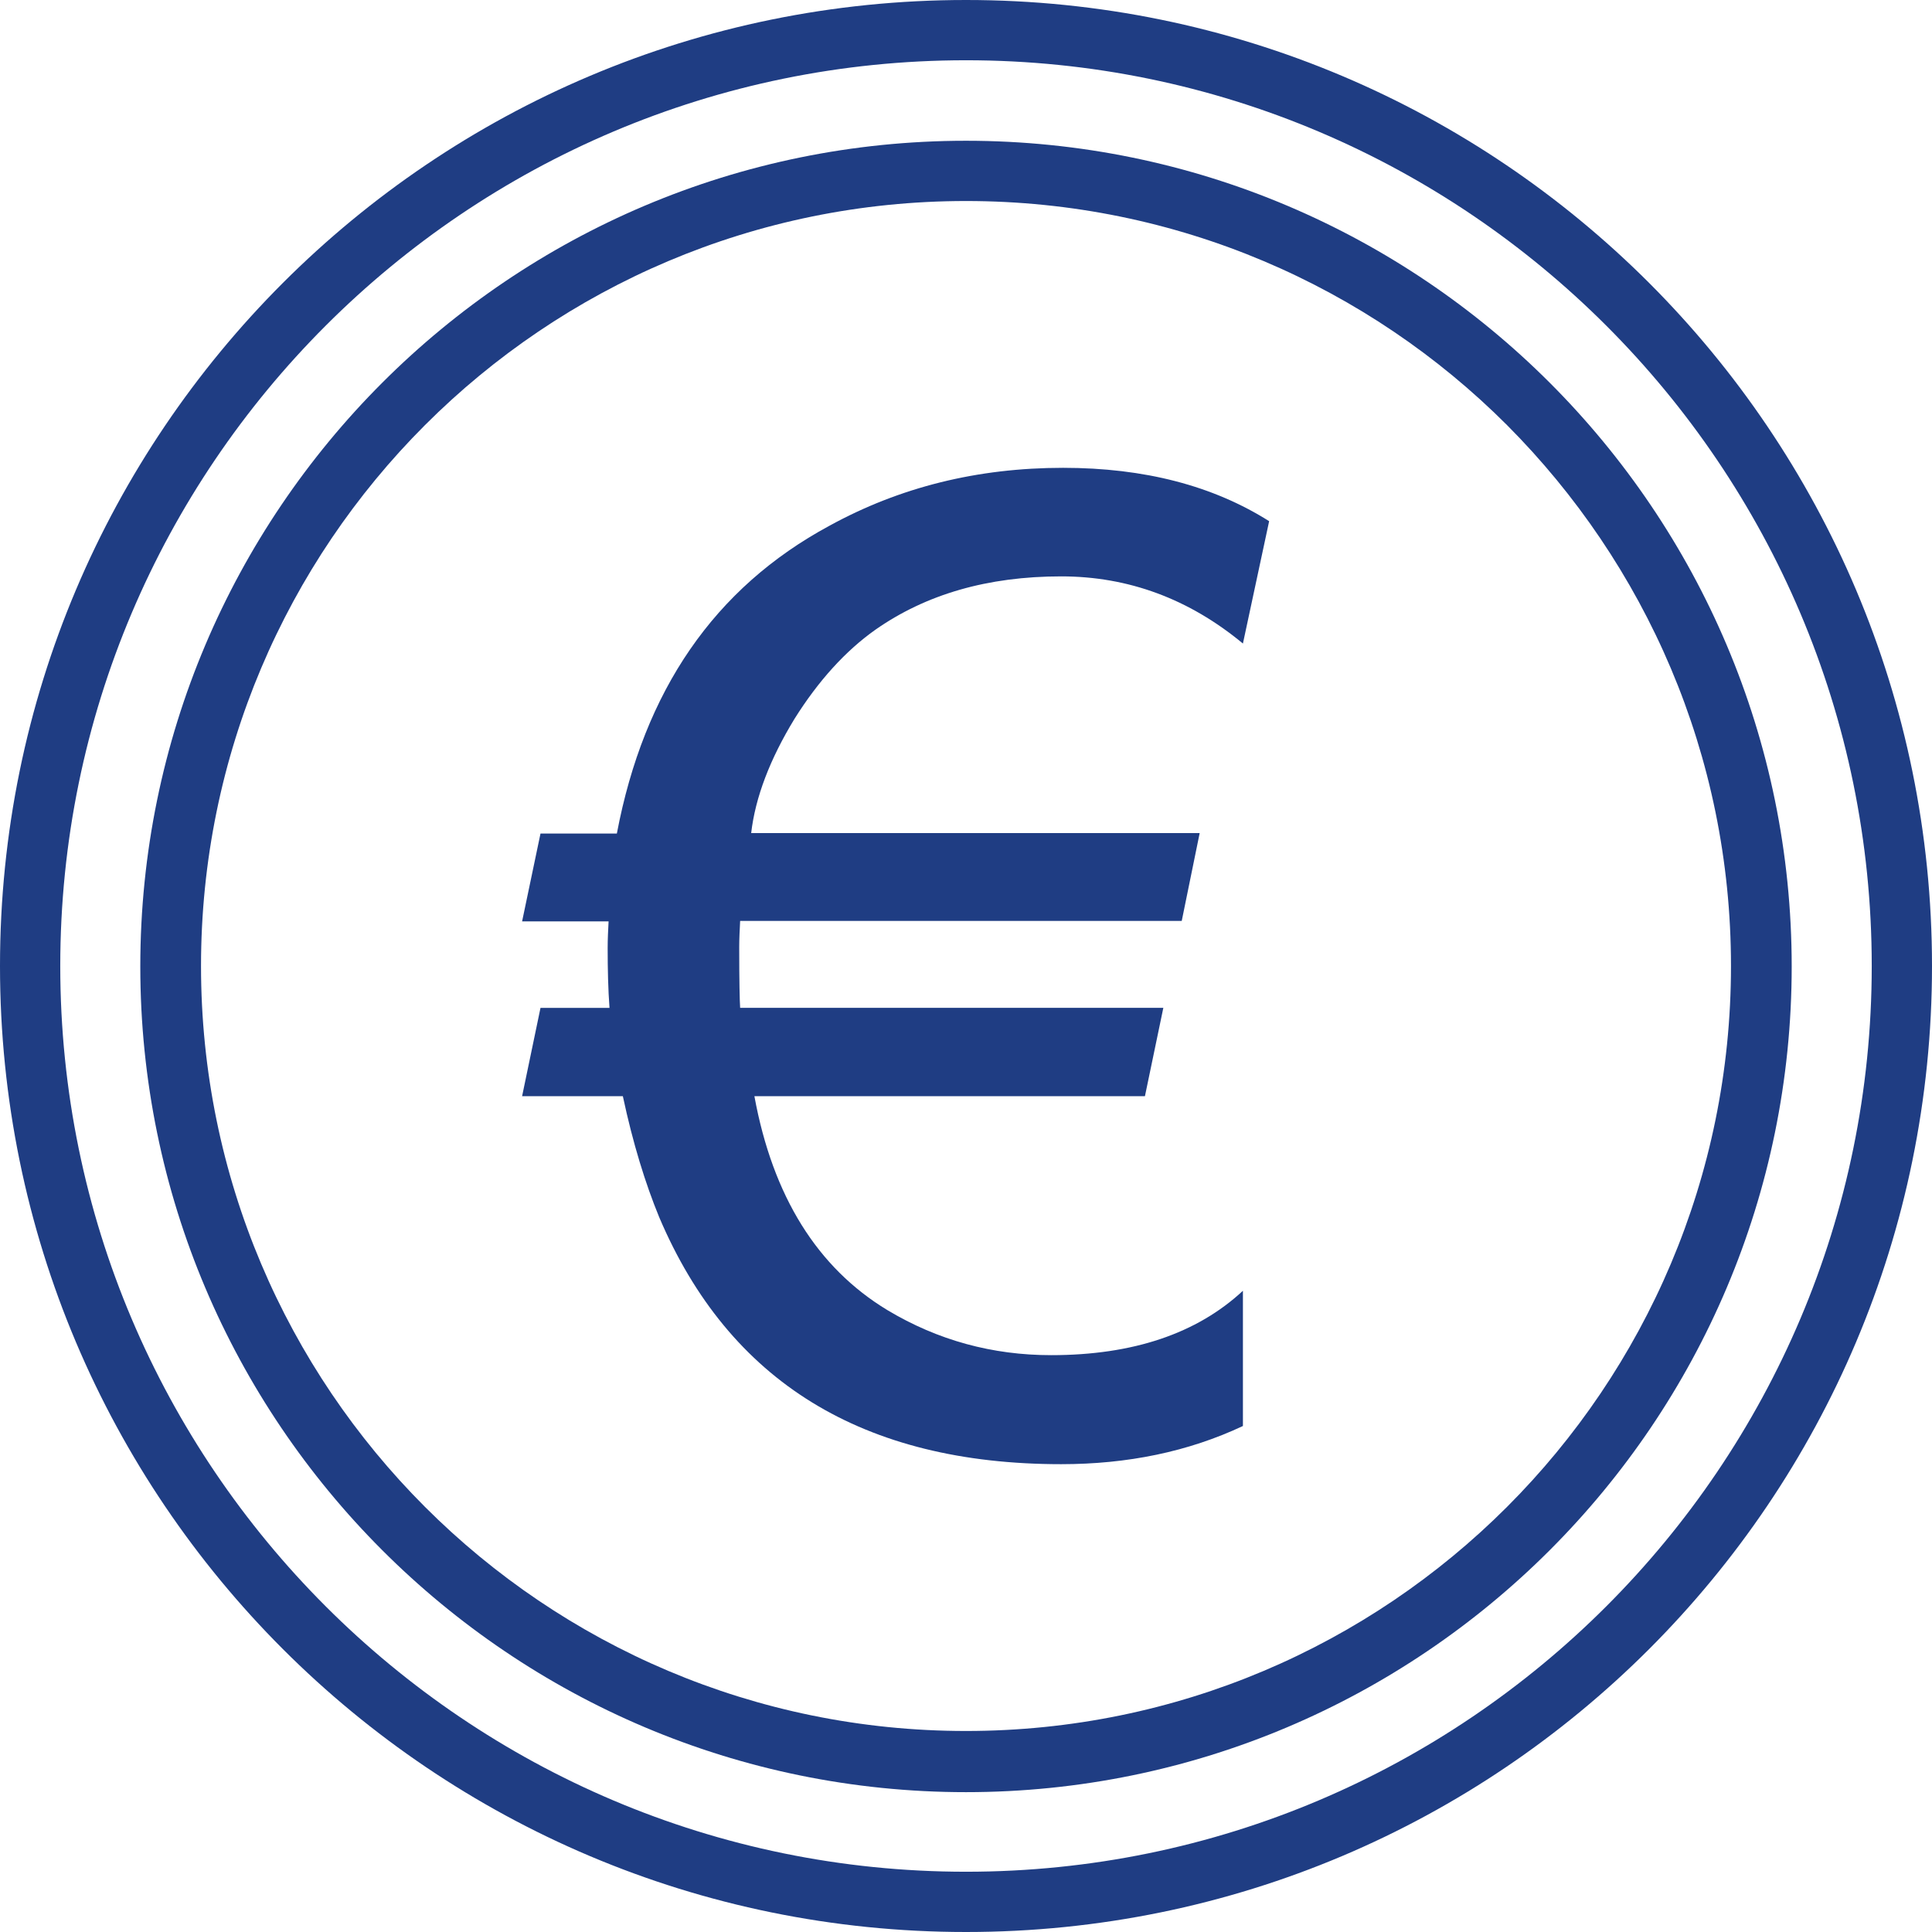 <?xml version="1.0" encoding="utf-8"?>
<!-- Generator: Adobe Illustrator 24.1.2, SVG Export Plug-In . SVG Version: 6.00 Build 0)  -->
<svg version="1.1" id="Layer_1" xmlns="http://www.w3.org/2000/svg" xmlns:xlink="http://www.w3.org/1999/xlink" x="0px" y="0px"
	 viewBox="0 0 420 420" style="enable-background:new 0 0 420 420;" xml:space="preserve">
<style type="text/css">
	.st0{fill:#1F3D83;}
</style>
<g>
	<path class="st0" d="M210,0c58,0,110.5,23.5,148.5,61.5c38,38,61.5,90.5,61.5,148.5c0,58-23.5,110.5-61.5,148.5
		c-38,38-90.5,61.5-148.5,61.5c-58,0-110.5-23.5-148.5-61.5C23.5,320.5,0,268,0,210C0,152,23.5,99.5,61.5,61.5
		C99.5,23.5,152,0,210,0L210,0z M349.2,70.8C313.6,35.2,264.4,13.1,210,13.1c-54.4,0-103.6,22.1-139.2,57.7
		C35.2,106.4,13.1,155.6,13.1,210c0,54.4,22.1,103.6,57.7,139.2c35.6,35.6,84.8,57.7,139.2,57.7c54.4,0,103.6-22.1,139.2-57.7
		c35.6-35.6,57.7-84.8,57.7-139.2C406.9,155.6,384.8,106.4,349.2,70.8L349.2,70.8z"/>
	<path class="st0" d="M210,30.6c49.5,0,94.4,20.1,126.9,52.6c32.5,32.5,52.6,77.4,52.6,126.9c0,49.5-20.1,94.4-52.6,126.9
		c-32.5,32.5-77.4,52.6-126.9,52.6c-49.5,0-94.4-20.1-126.9-52.6c-32.5-32.5-52.6-77.4-52.6-126.9c0-49.5,20.1-94.4,52.6-126.9
		C115.6,50.7,160.5,30.6,210,30.6L210,30.6z M327.6,92.4C297.5,62.3,255.9,43.7,210,43.7c-45.9,0-87.5,18.6-117.6,48.7
		c-30.1,30.1-48.7,71.7-48.7,117.6c0,45.9,18.6,87.5,48.7,117.6c30.1,30.1,71.7,48.7,117.6,48.7c45.9,0,87.5-18.6,117.6-48.7
		c30.1-30.1,48.7-71.7,48.7-117.6C376.3,164.1,357.7,122.6,327.6,92.4z"/>
	<path class="st0" d="M230.7,125.3c-16,0-29.4,3.9-40.4,11.6c-6.5,4.6-12.4,11.1-17.6,19.4c-5.3,8.7-8.5,17-9.4,24.8h97.5l-3.9,19.1
		h-96c-0.1,2-0.2,3.9-0.2,5.7c0,7.4,0.1,11.7,0.2,13.2h92l-4,19.2H164c4,21.8,13.7,37.3,28.9,46.5c11,6.6,22.9,9.8,35.6,9.8
		c17.8,0,31.7-4.7,41.7-14v29.4c-11.9,5.6-25.1,8.3-39.5,8.3c-43.1,0-72.2-17.9-87.4-53.7c-3-7.3-5.7-16-7.9-26.3h-21.9l4-19.2h15
		c-0.3-4-0.4-8.4-0.4-13c0-1.9,0.1-3.9,0.2-5.8h-18.8l4-19.1h16.6c5.9-31.1,21.2-53.4,46.2-66.9c15.3-8.4,32.2-12.6,50.8-12.6
		c17.7,0,32.6,3.9,44.8,11.6l-5.7,26.6C258.5,130.2,245.3,125.3,230.7,125.3L230.7,125.3z"/>
</g>
</svg>
